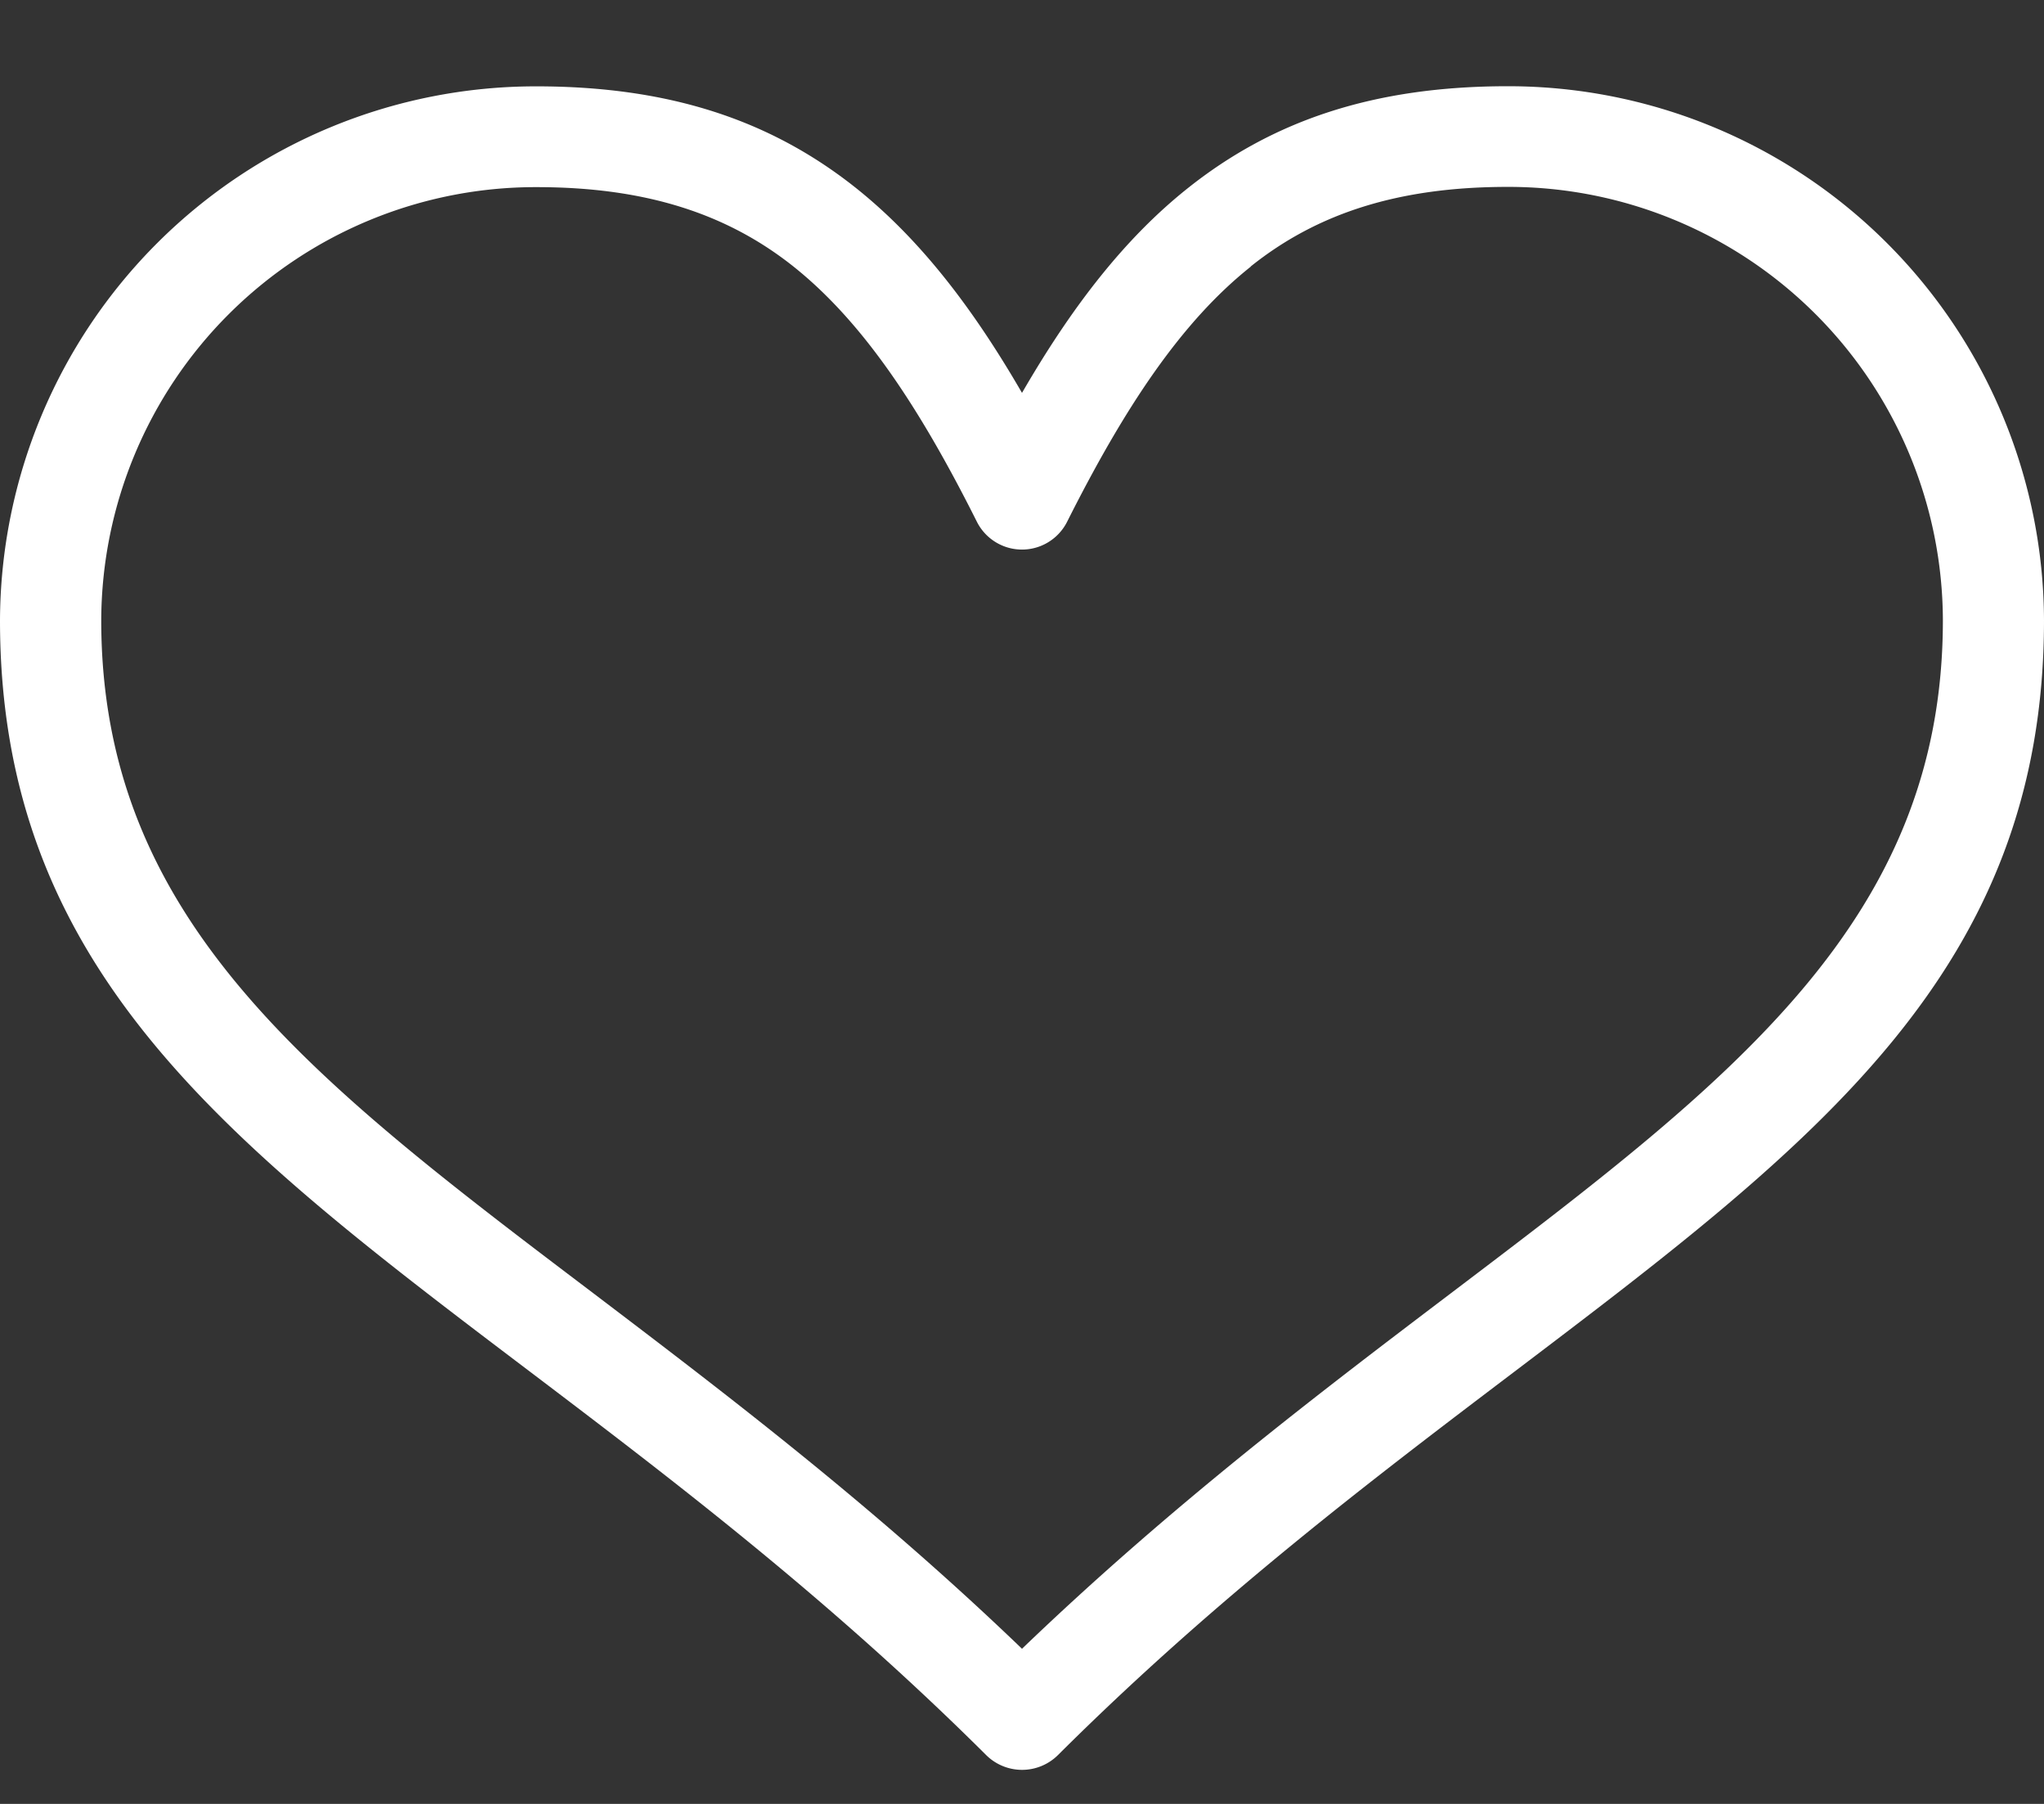 <svg width="17" height="15" fill="none" xmlns="http://www.w3.org/2000/svg"><rect width="100%" height="100%" fill="#333333" stroke="none"/><path fill-rule="evenodd" clip-rule="evenodd" d="M8.5 3.267c.415-.717.854-1.285 1.38-1.703.709-.564 1.55-.847 2.66-.847A4.456 4.456 0 0117 5.157c0 2.91-1.894 4.346-4.41 6.253-1.17.887-2.482 1.88-3.792 3.185a.424.424 0 01-.595 0c-1.31-1.304-2.621-2.299-3.791-3.186C1.894 9.503 0 8.066 0 5.158A4.457 4.457 0 014.46.718c1.11 0 1.951.282 2.66.846.526.42.965.986 1.38 1.703zm1.903-1.05c-.577.458-1.049 1.169-1.528 2.122a.42.42 0 01-.75 0c-.478-.954-.95-1.664-1.526-2.123-.554-.44-1.23-.66-2.138-.66A3.614 3.614 0 00.842 5.157c0 2.496 1.752 3.824 4.08 5.587 1.106.84 2.337 1.773 3.578 2.966 1.242-1.193 2.473-2.127 3.58-2.966 2.326-1.763 4.079-3.092 4.079-5.587a3.614 3.614 0 00-3.619-3.603c-.91 0-1.585.22-2.137.661z" fill="#fff"/></svg>